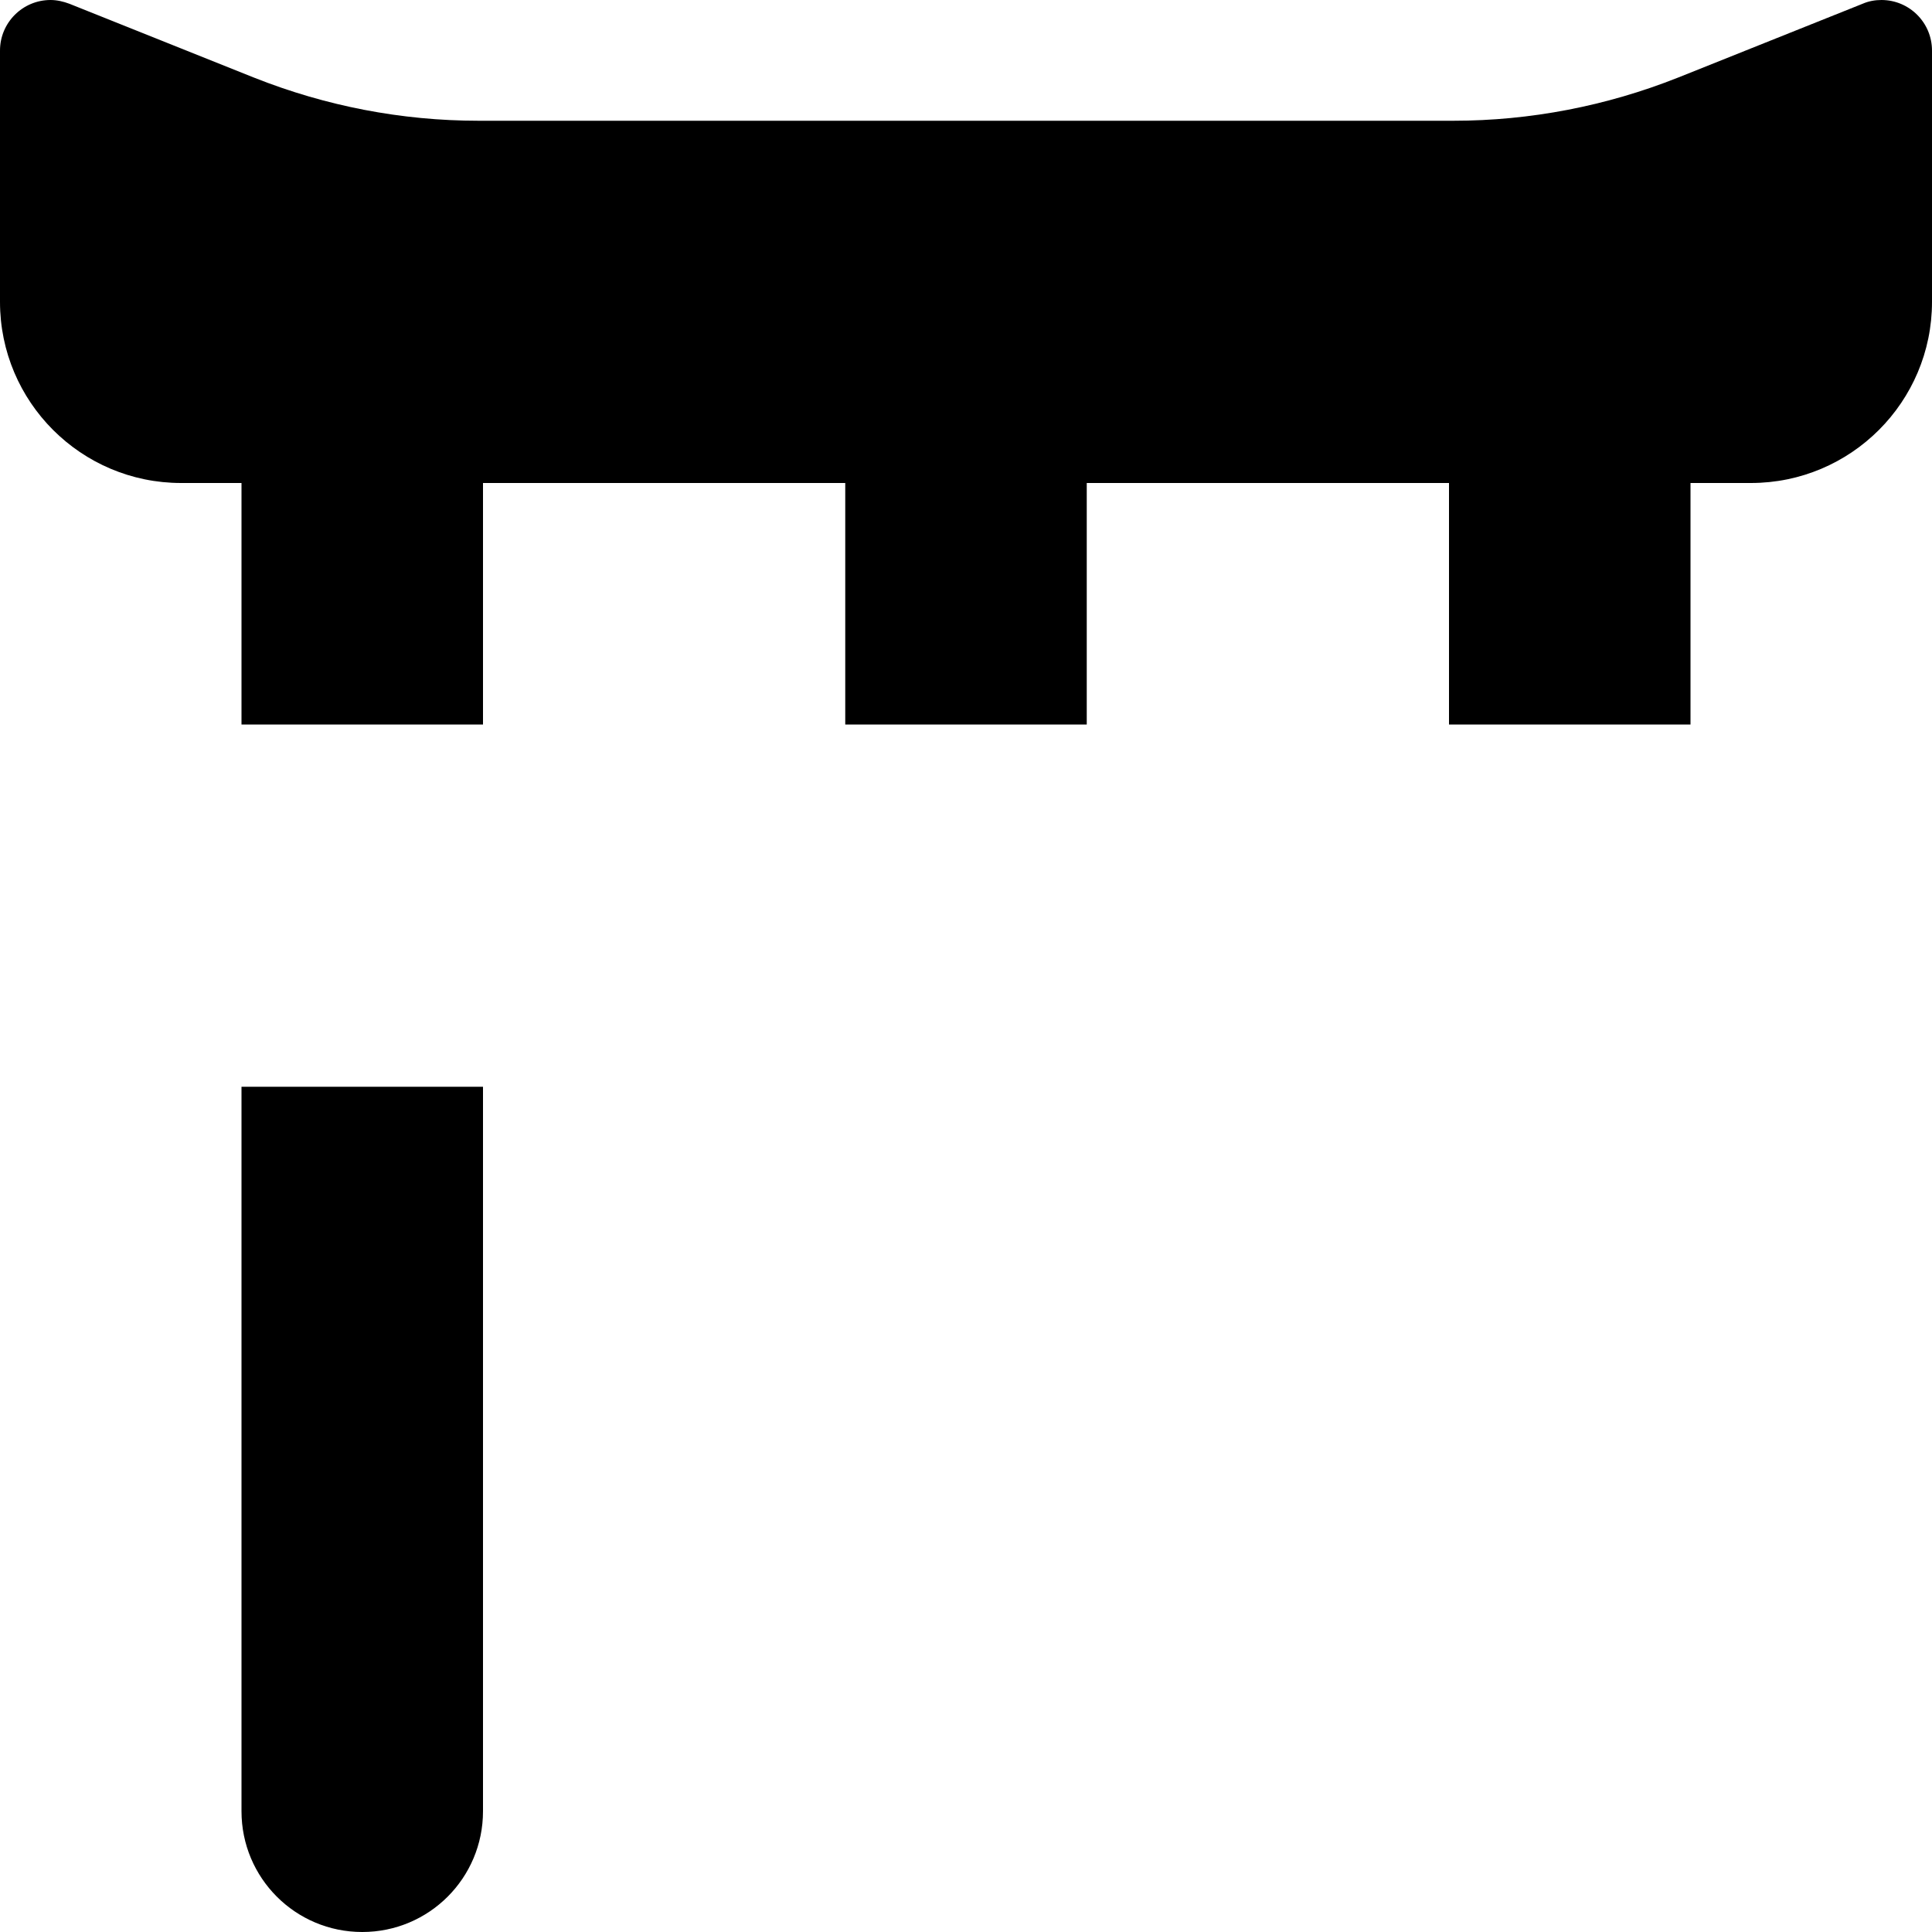 <svg xmlns="http://www.w3.org/2000/svg" viewBox="0 0 512 512"><!--! Font Awesome Free 6.4.2 by @fontawesome - https://fontawesome.com License - https://fontawesome.com/license/free (Icons: CC BY 4.0, Fonts: SIL OFL 1.1, Code: MIT License) Copyright 2023 Fonticons, Inc. --><path d="M0 80c0 26.5 21.5 48 48 48H64v64h64V128h96v64h64V128h96v64h64V128h16c26.5 0 48-21.5 48-48V13.4C512 6 506 0 498.6 0c-1.7 0-3.4 .3-5 1l-49 19.6C425.7 28.1 405.5 32 385.2 32H126.8c-20.4 0-40.5-3.9-59.4-11.4L18.4 1c-1.6-.6-3.3-1-5-1C6 0 0 6 0 13.4V80zM64 288V480c0 17.7 14.3 32 32 32s32-14.3 32-32V288h484V480c0 17.7 14.3 32 32 32s32-14.3 32-32V288h42c17.7 0 32-14.3 32-32s-14.3-32-32-32h42c-17.7 0-32 14.3-32 32s14.3 32 32 32H64z"/></svg>
